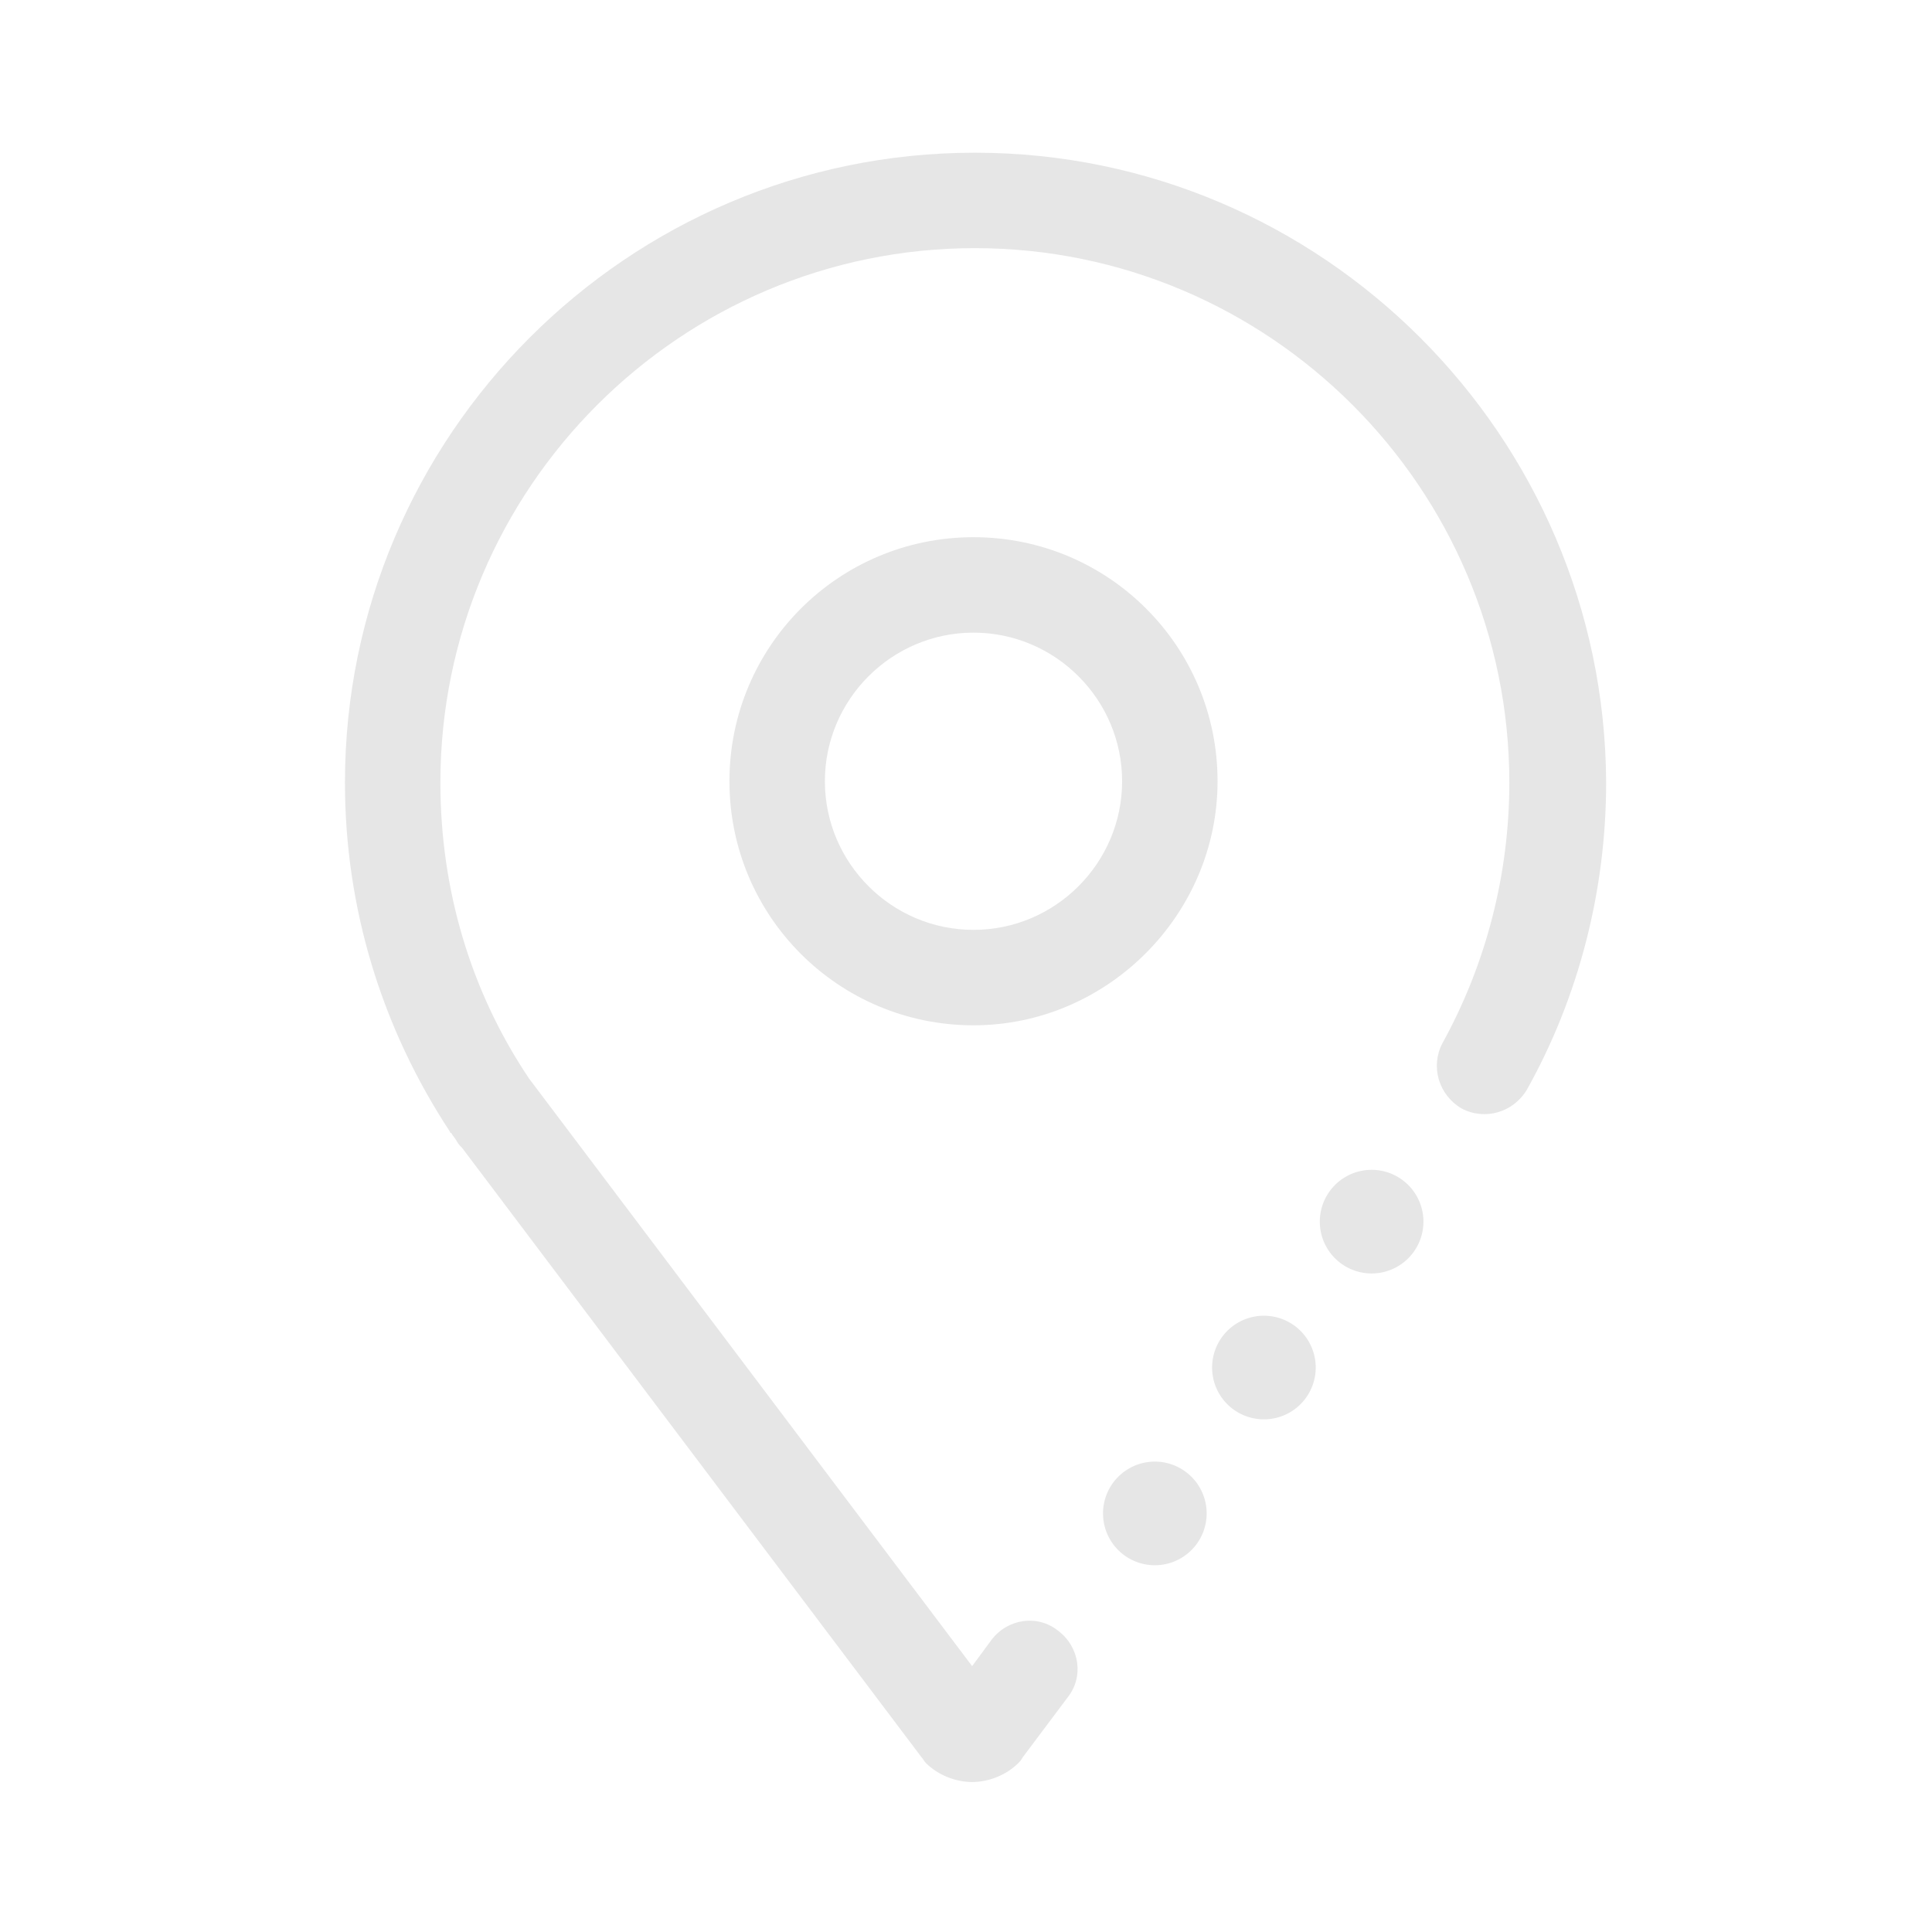 <?xml version="1.0" standalone="no"?><!DOCTYPE svg PUBLIC "-//W3C//DTD SVG 1.1//EN" "http://www.w3.org/Graphics/SVG/1.1/DTD/svg11.dtd"><svg class="icon" width="200px" height="200.00px" viewBox="0 0 1024 1024" version="1.1" xmlns="http://www.w3.org/2000/svg"><path fill="#e6e6e6" d="M516.697 80.937C332.421 80.937 182.831 231.249 182.831 414.803c0 66.484 19.512 130.078 55.644 184.999 0 0 0 0.723 0.723 0.723 0.723 1.445 2.168 2.891 2.891 4.336 0.723 1.445 2.168 2.891 2.891 3.613l243.534 323.026c0.723 0.723 1.445 2.168 2.168 2.891 6.504 6.504 15.898 10.117 24.57 10.117 8.672 0 18.066-3.613 24.57-10.117 0.723-0.723 1.445-1.445 2.168-2.891l23.848-31.797c8.672-10.84 6.504-26.738-5.059-35.41-10.84-8.672-26.738-6.504-35.41 5.059l-10.117 13.73-234.862-311.464c-31.074-46.25-46.972-100.449-46.972-156.816 0-156.093 127.187-283.28 283.28-283.28s283.28 127.187 283.28 283.28c0 48.418-12.285 96.113-35.41 138.027-6.504 12.285-2.168 27.461 10.117 34.687 12.285 6.504 27.461 2.168 34.687-10.117 27.461-49.14 41.914-105.507 41.914-162.597C850.563 231.249 700.974 80.937 516.697 80.937z"  /><path fill="#e6e6e6" d="M645.33 414.08c0-71.543-57.812-129.355-129.355-129.355-71.543 0-129.355 57.812-129.355 129.355s57.812 129.355 129.355 129.355c70.82 0 129.355-58.535 129.355-129.355zM515.975 492.85c-43.359 0-78.769-35.41-78.769-78.769s35.41-78.769 78.769-78.769 78.769 35.41 78.769 78.769-35.41 78.769-78.769 78.769z"  /><path fill="#e6e6e6" d="M612.088 802.145m-27.461 0a27.461 27.461 0 1 0 54.922 0 27.461 27.461 0 1 0-54.922 0Z"  /><path fill="#e6e6e6" d="M669.9 724.821m-27.461 0a27.461 27.461 0 1 0 54.922 0 27.461 27.461 0 1 0-54.922 0Z"  /><path fill="#e6e6e6" d="M726.989 647.498m-27.461 0a27.461 27.461 0 1 0 54.922 0 27.461 27.461 0 1 0-54.922 0Z"  /></svg>